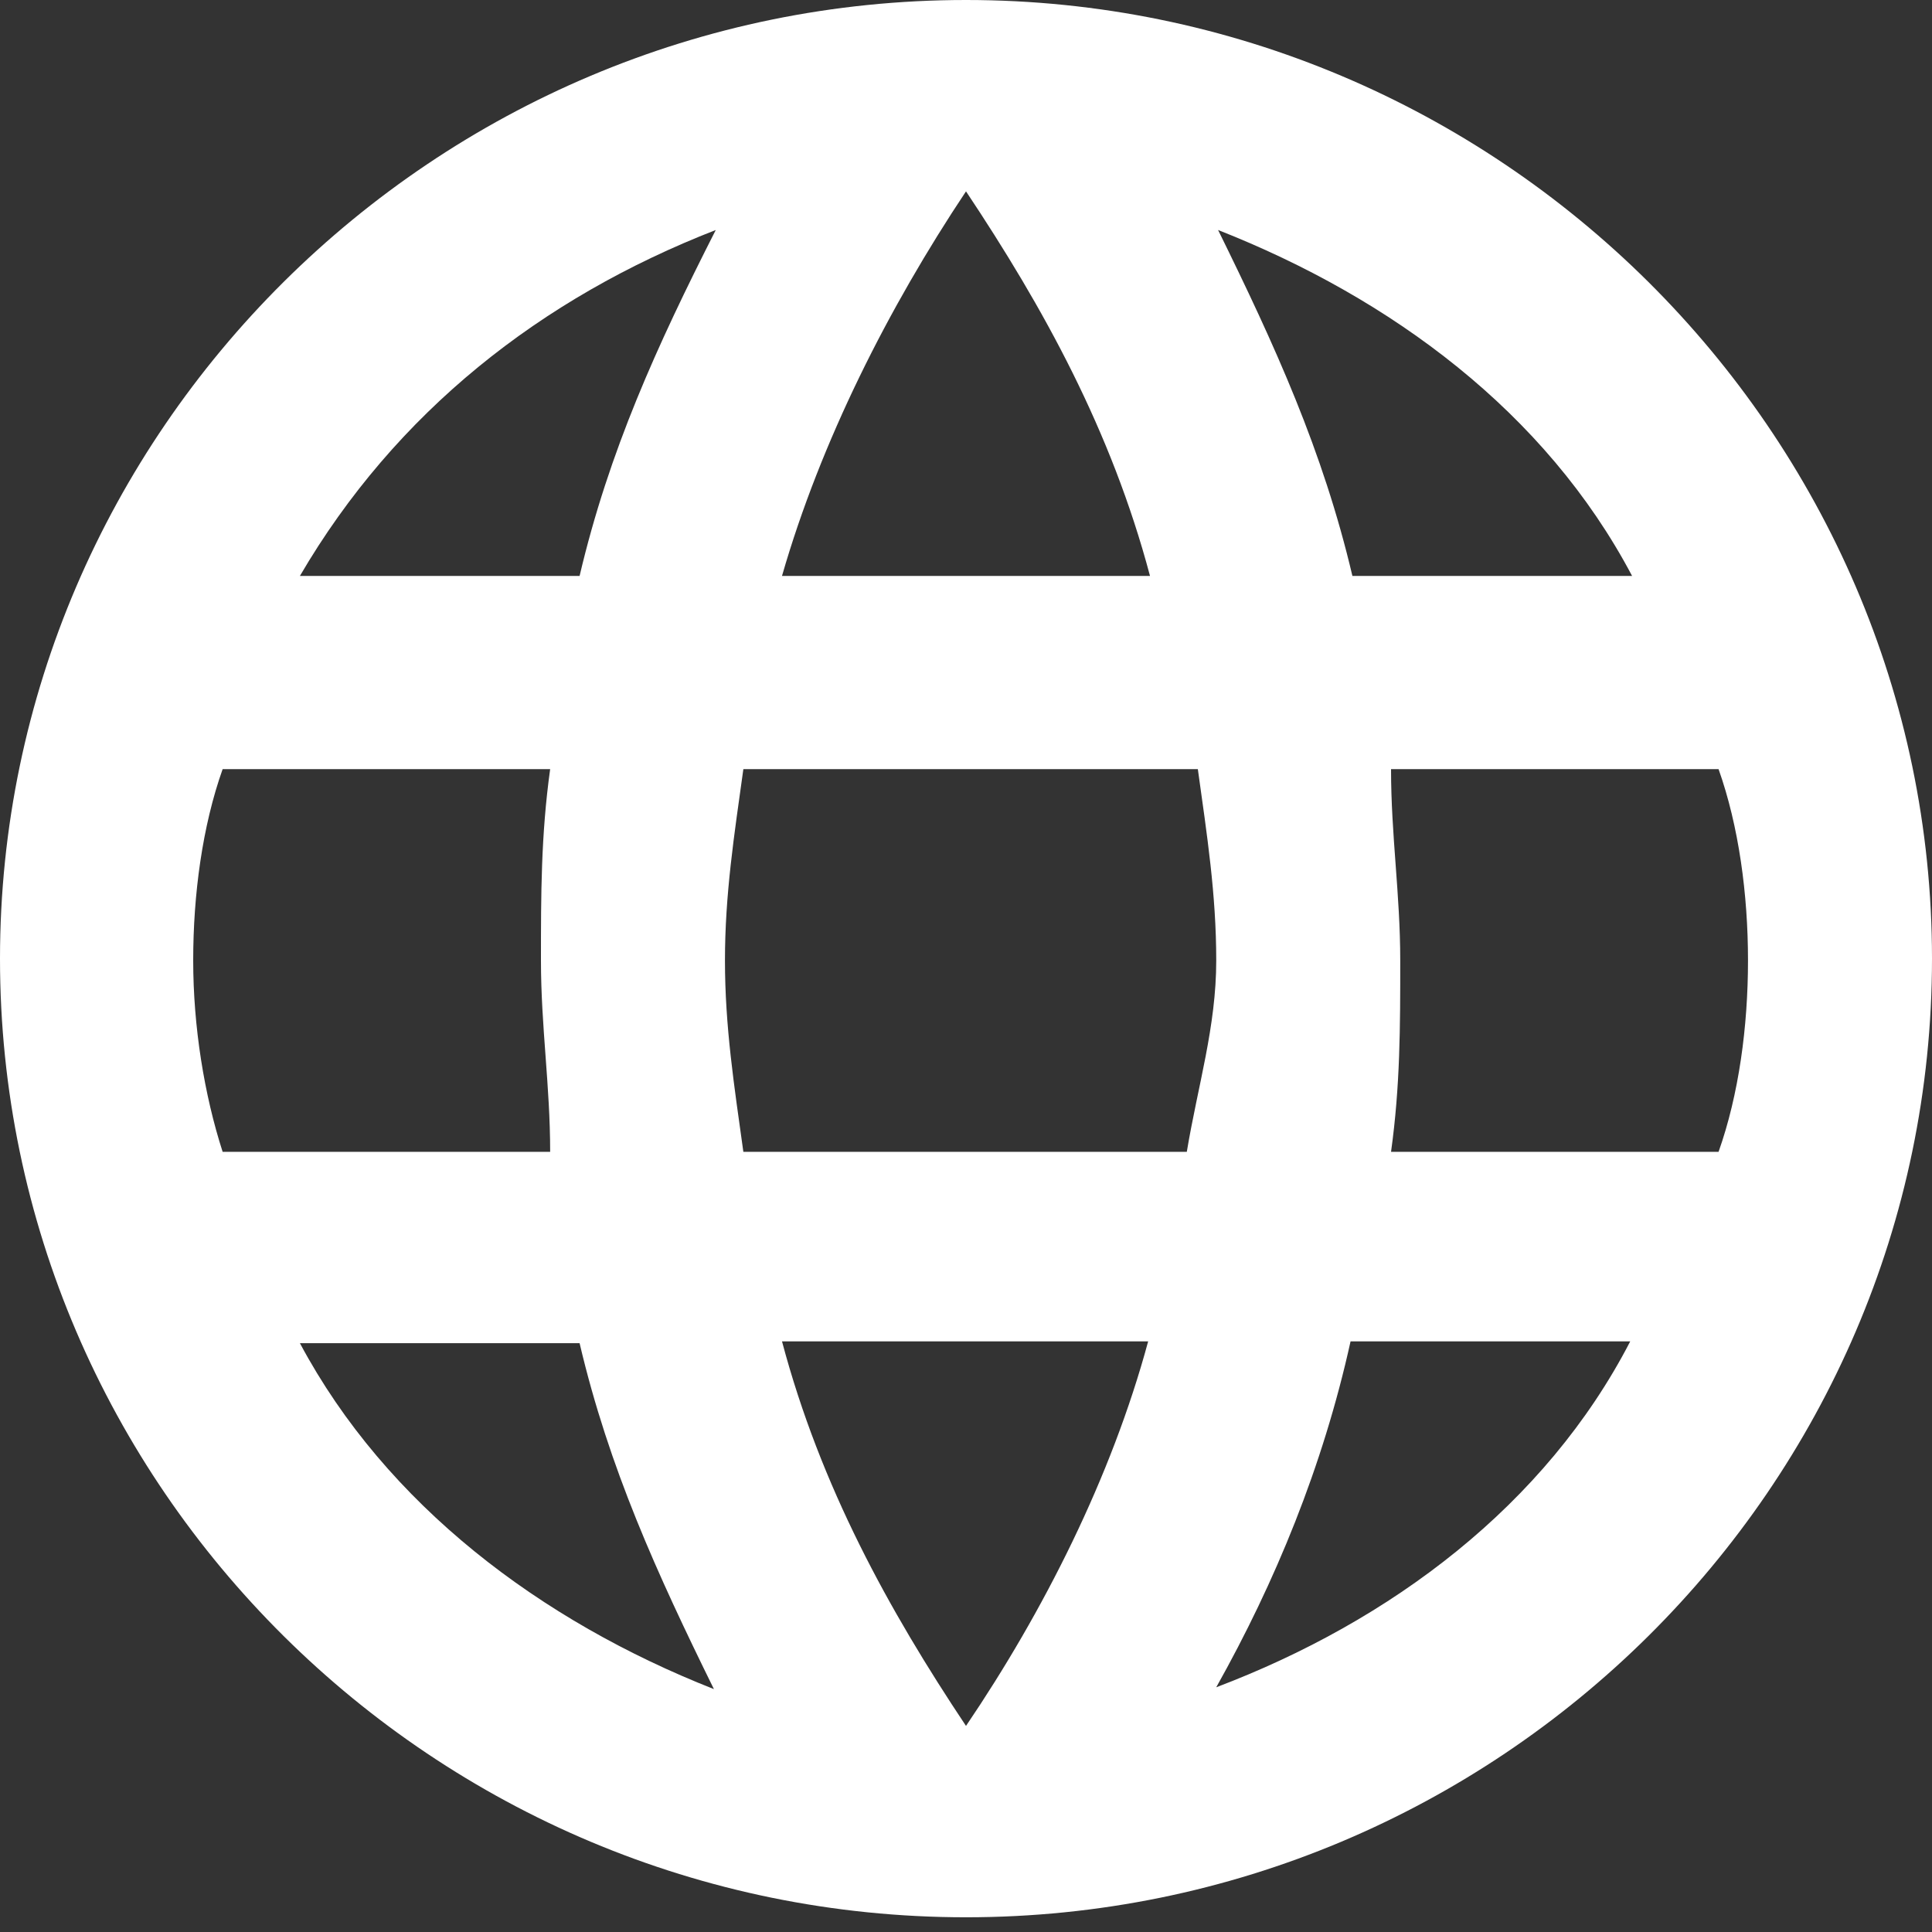 <?xml version="1.0" encoding="utf-8"?>
<!-- Generator: Adobe Illustrator 19.0.0, SVG Export Plug-In . SVG Version: 6.00 Build 0)  -->
<svg version="1.1" id="Capa_1" xmlns="http://www.w3.org/2000/svg" xmlns:xlink="http://www.w3.org/1999/xlink" x="0px" y="0px"
	 viewBox="0 0 105 105" style="enable-background:new 0 0 105 105;" xml:space="preserve">
<rect x="0" y="0" width="105" height="105" fill="#333333" stroke="none"/>
<style type="text/css">
	.st0{fill:#FFFFFF;}
</style>
<path class="st0" d="M52.5,0C23.6,0,0,23.5,0,52.1c0,28.7,23.6,52.1,52.5,52.1S105,80.8,105,52.1C105,23.5,81.4,0,52.5,0z
	 M88.7,31.3H73.5c-1.6-6.8-4.2-12.5-7.3-18.8C75.6,16.2,84,22.4,88.7,31.3z M52.5,10.4c4.2,6.3,7.9,13,10,20.9H42.5
	C44.6,24,48.3,16.7,52.5,10.4z M12.1,62.6c-1-3.1-1.6-6.8-1.6-10.4c0-3.6,0.5-7.3,1.6-10.4h17.8c-0.5,3.6-0.5,6.8-0.5,10.4
	c0,3.6,0.5,6.8,0.5,10.4H12.1z M16.3,73h15.2c1.6,6.8,4.2,12.5,7.3,18.8C29.4,88.1,21,81.8,16.3,73z M31.5,31.3H16.3
	c5.2-8.9,13.1-15.1,22.6-18.8C35.7,18.8,33.1,24.5,31.5,31.3z M52.5,93.8c-4.2-6.3-7.9-13-10-20.9h19.9
	C60.4,80.3,56.7,87.6,52.5,93.8z M40.4,62.6c-0.5-3.6-1-6.8-1-10.4c0-3.6,0.5-6.8,1-10.4h24.7c0.5,3.6,1,6.8,1,10.4
	c0,3.6-1,6.8-1.6,10.4H40.4z M66.1,91.7c3.2-5.7,5.8-12,7.3-18.8h15.2C84,81.8,75.6,88.1,66.1,91.7z M75.6,62.6
	c0.5-3.6,0.5-6.8,0.5-10.4c0-3.6-0.5-6.8-0.5-10.4h17.8c1.1,3.1,1.6,6.8,1.6,10.4c0,3.6-0.5,7.3-1.6,10.4H75.6z"/>
</svg>
